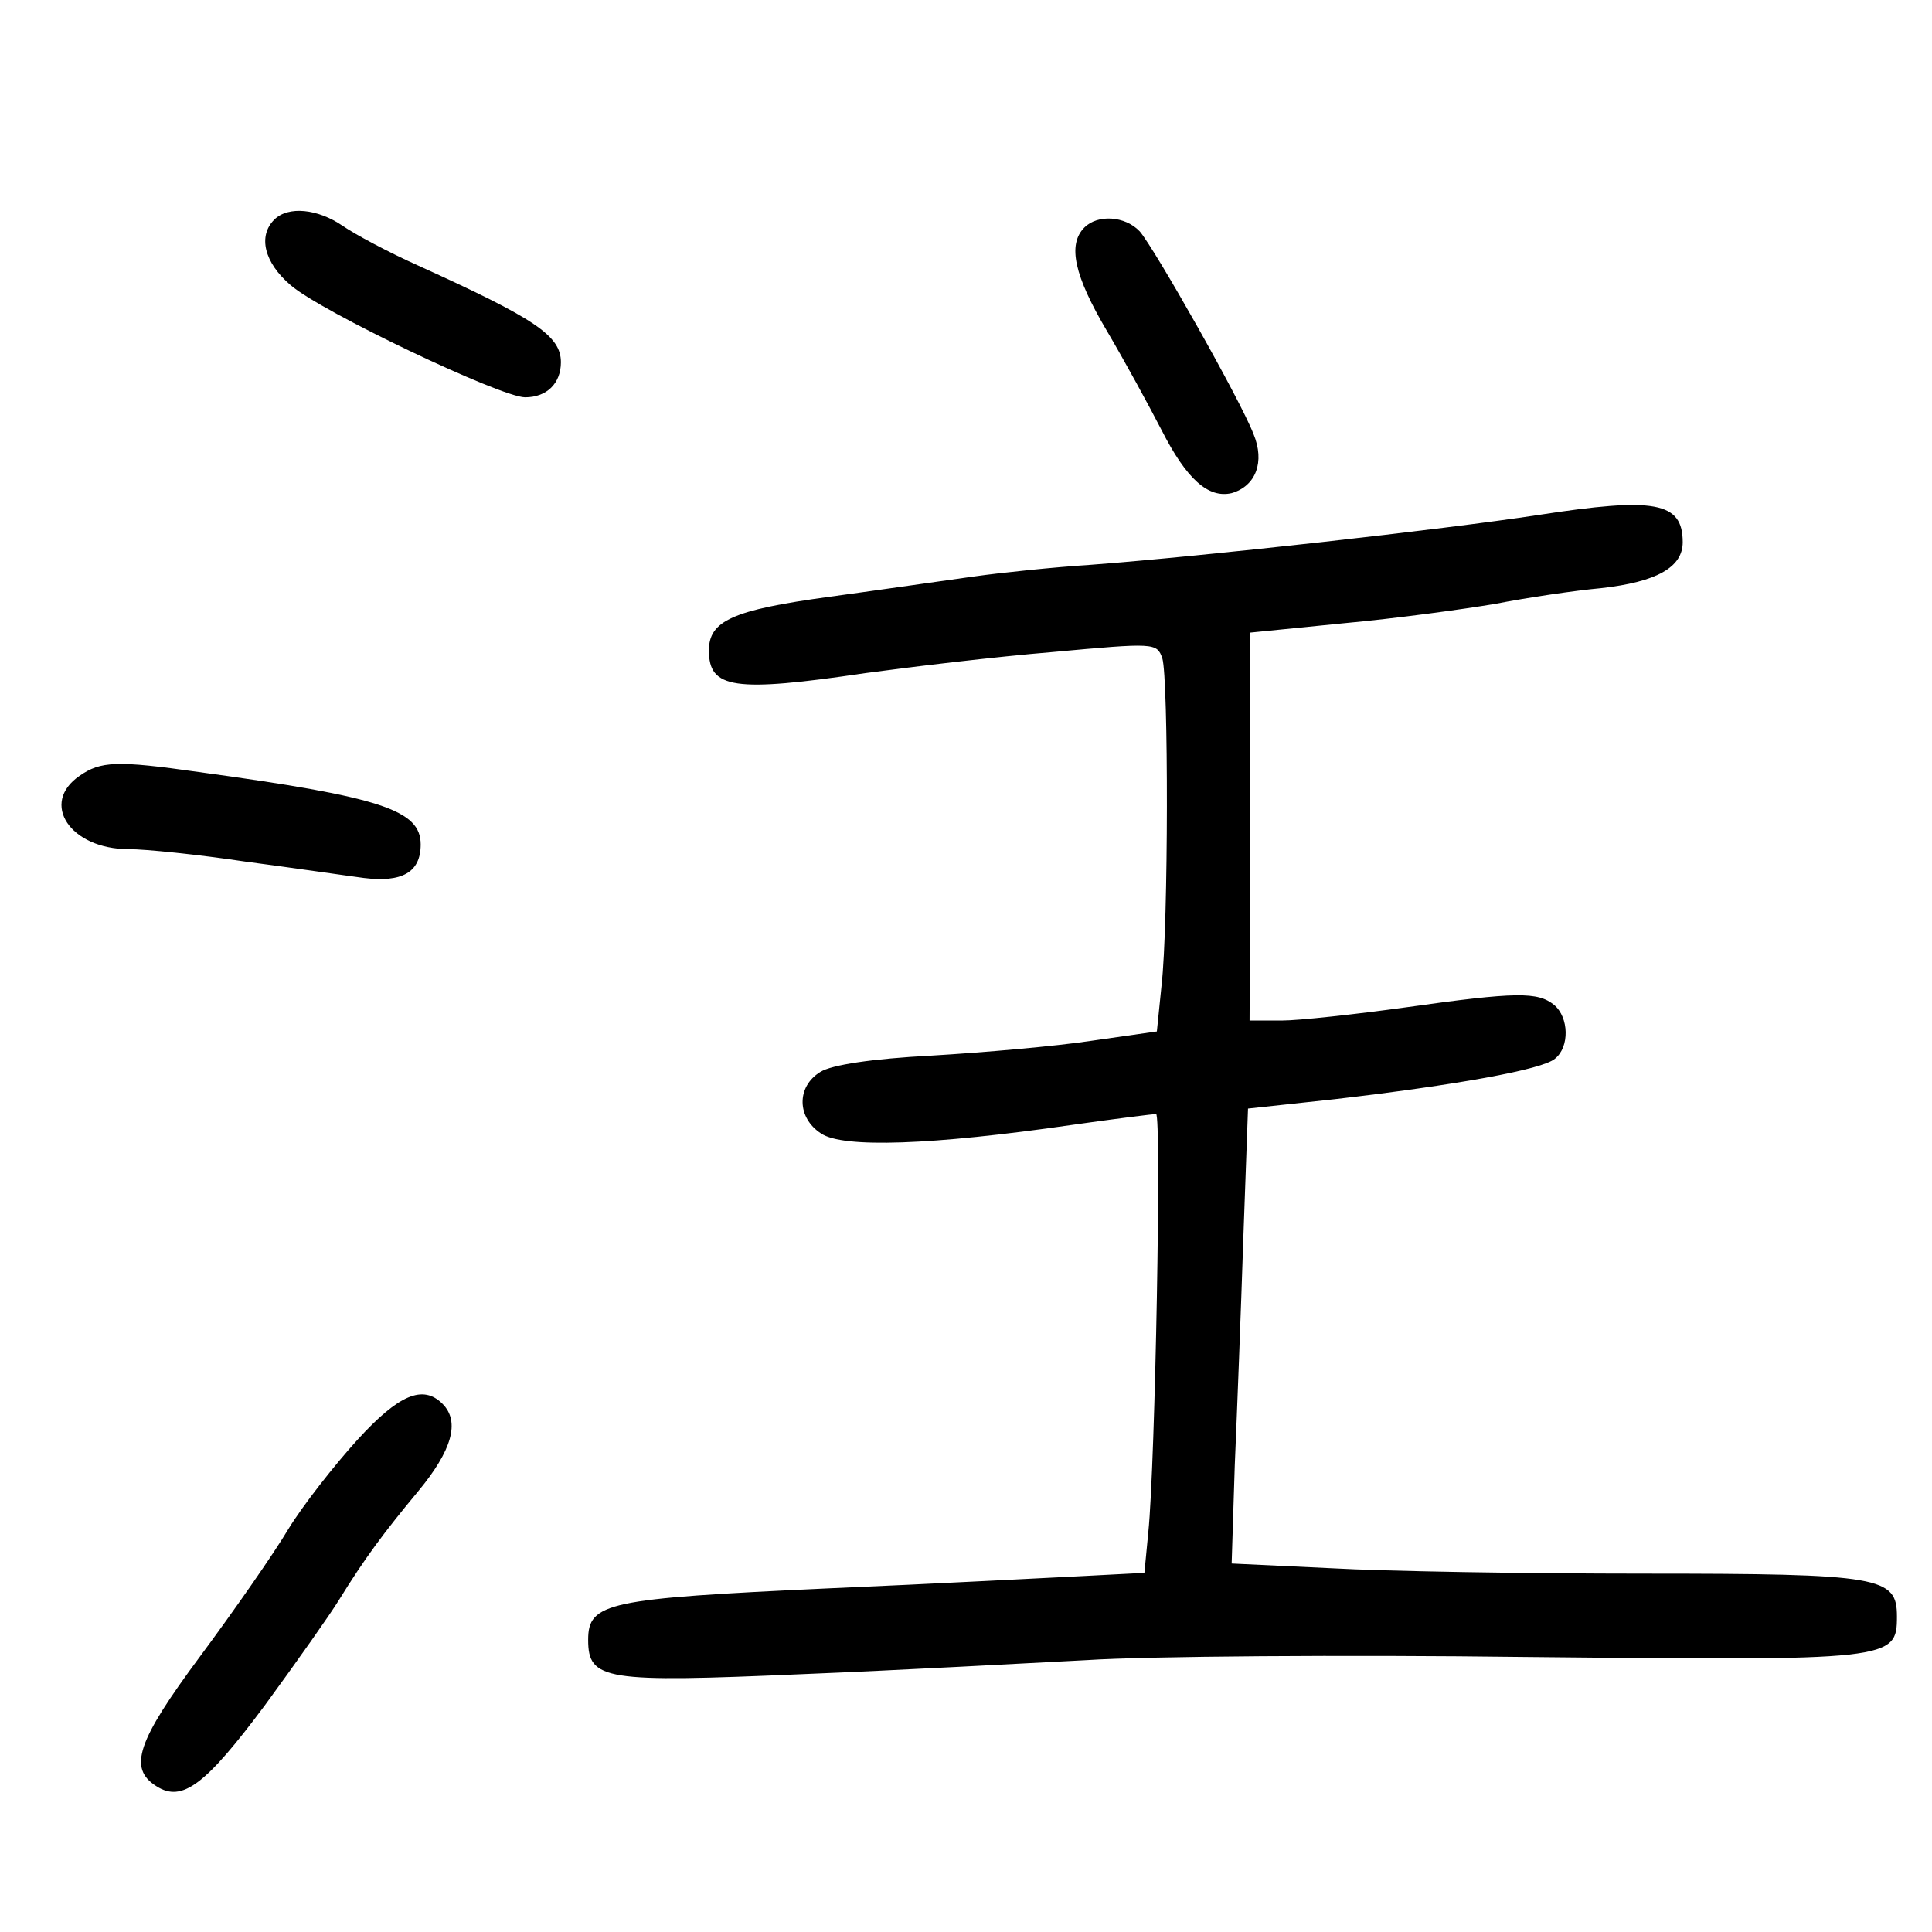 <?xml version="1.0" standalone="no"?>
<!DOCTYPE svg PUBLIC "-//W3C//DTD SVG 20010904//EN"
 "http://www.w3.org/TR/2001/REC-SVG-20010904/DTD/svg10.dtd">
<svg version="1.0" xmlns="http://www.w3.org/2000/svg"
 width="248pt" height="248pt" viewBox="0 0 248 248"
 preserveAspectRatio="xMidYMid meet">
<g transform="translate(0,248) scale(0.1,-0.1)"
fill="#000000" stroke="none">
<path d="M352 2198 c-21 -21 -13 -55 21 -84 39 -34 270 -144 301 -144 28 0 46
18 46 45 0 34 -33 56 -183 124 -38 17 -81 40 -97 51 -32 22 -70 26 -88 8z"/>
<path d="M1392 2188 c-22 -22 -13 -62 29 -133 23 -39 54 -96 70 -127 32 -63
60 -88 90 -81 31 9 43 40 28 76 -17 44 -127 238 -146 260 -19 20 -54 22 -71 5z"/>
<path d="M1975 1819 c-125 -19 -429 -53 -575 -64 -47 -3 -114 -10 -150 -15
-36 -5 -119 -17 -185 -26 -125 -17 -155 -31 -155 -69 0 -49 32 -54 201 -29 59
8 167 21 240 27 131 12 134 12 141 -8 8 -26 8 -342 -1 -420 l-6 -59 -84 -12
c-46 -7 -138 -15 -205 -19 -77 -4 -129 -12 -143 -21 -31 -19 -30 -59 1 -79 28
-19 142 -15 322 11 56 8 105 14 108 14 7 0 -1 -449 -10 -537 l-5 -52 -77 -4
c-42 -2 -191 -10 -331 -16 -281 -13 -306 -18 -306 -66 0 -52 22 -55 275 -44
124 5 288 14 365 18 77 5 331 7 565 4 469 -5 475 -4 475 52 0 51 -20 55 -325
55 -151 0 -332 3 -402 7 l-127 6 4 126 c3 69 8 201 11 292 l6 166 111 12 c155
18 267 38 283 52 19 15 18 53 -1 69 -21 17 -48 17 -190 -3 -65 -9 -138 -17
-160 -17 l-41 0 1 249 0 249 120 12 c66 6 154 18 195 25 41 8 102 17 135 20
72 8 105 27 105 59 0 52 -36 58 -185 35z"/>
<path d="M102 1484 c-51 -35 -12 -94 63 -94 22 0 90 -7 150 -16 61 -8 129 -18
152 -21 49 -6 73 7 73 43 0 44 -50 61 -285 93 -105 15 -126 14 -153 -5z"/>
<path d="M459 632 c-30 -33 -70 -84 -89 -115 -19 -32 -70 -105 -113 -163 -81
-109 -93 -144 -56 -167 33 -21 63 2 139 104 41 56 84 117 95 135 34 55 58 87
102 140 43 52 54 89 31 112 -25 25 -56 12 -109 -46z"/>
</g>
</svg>
